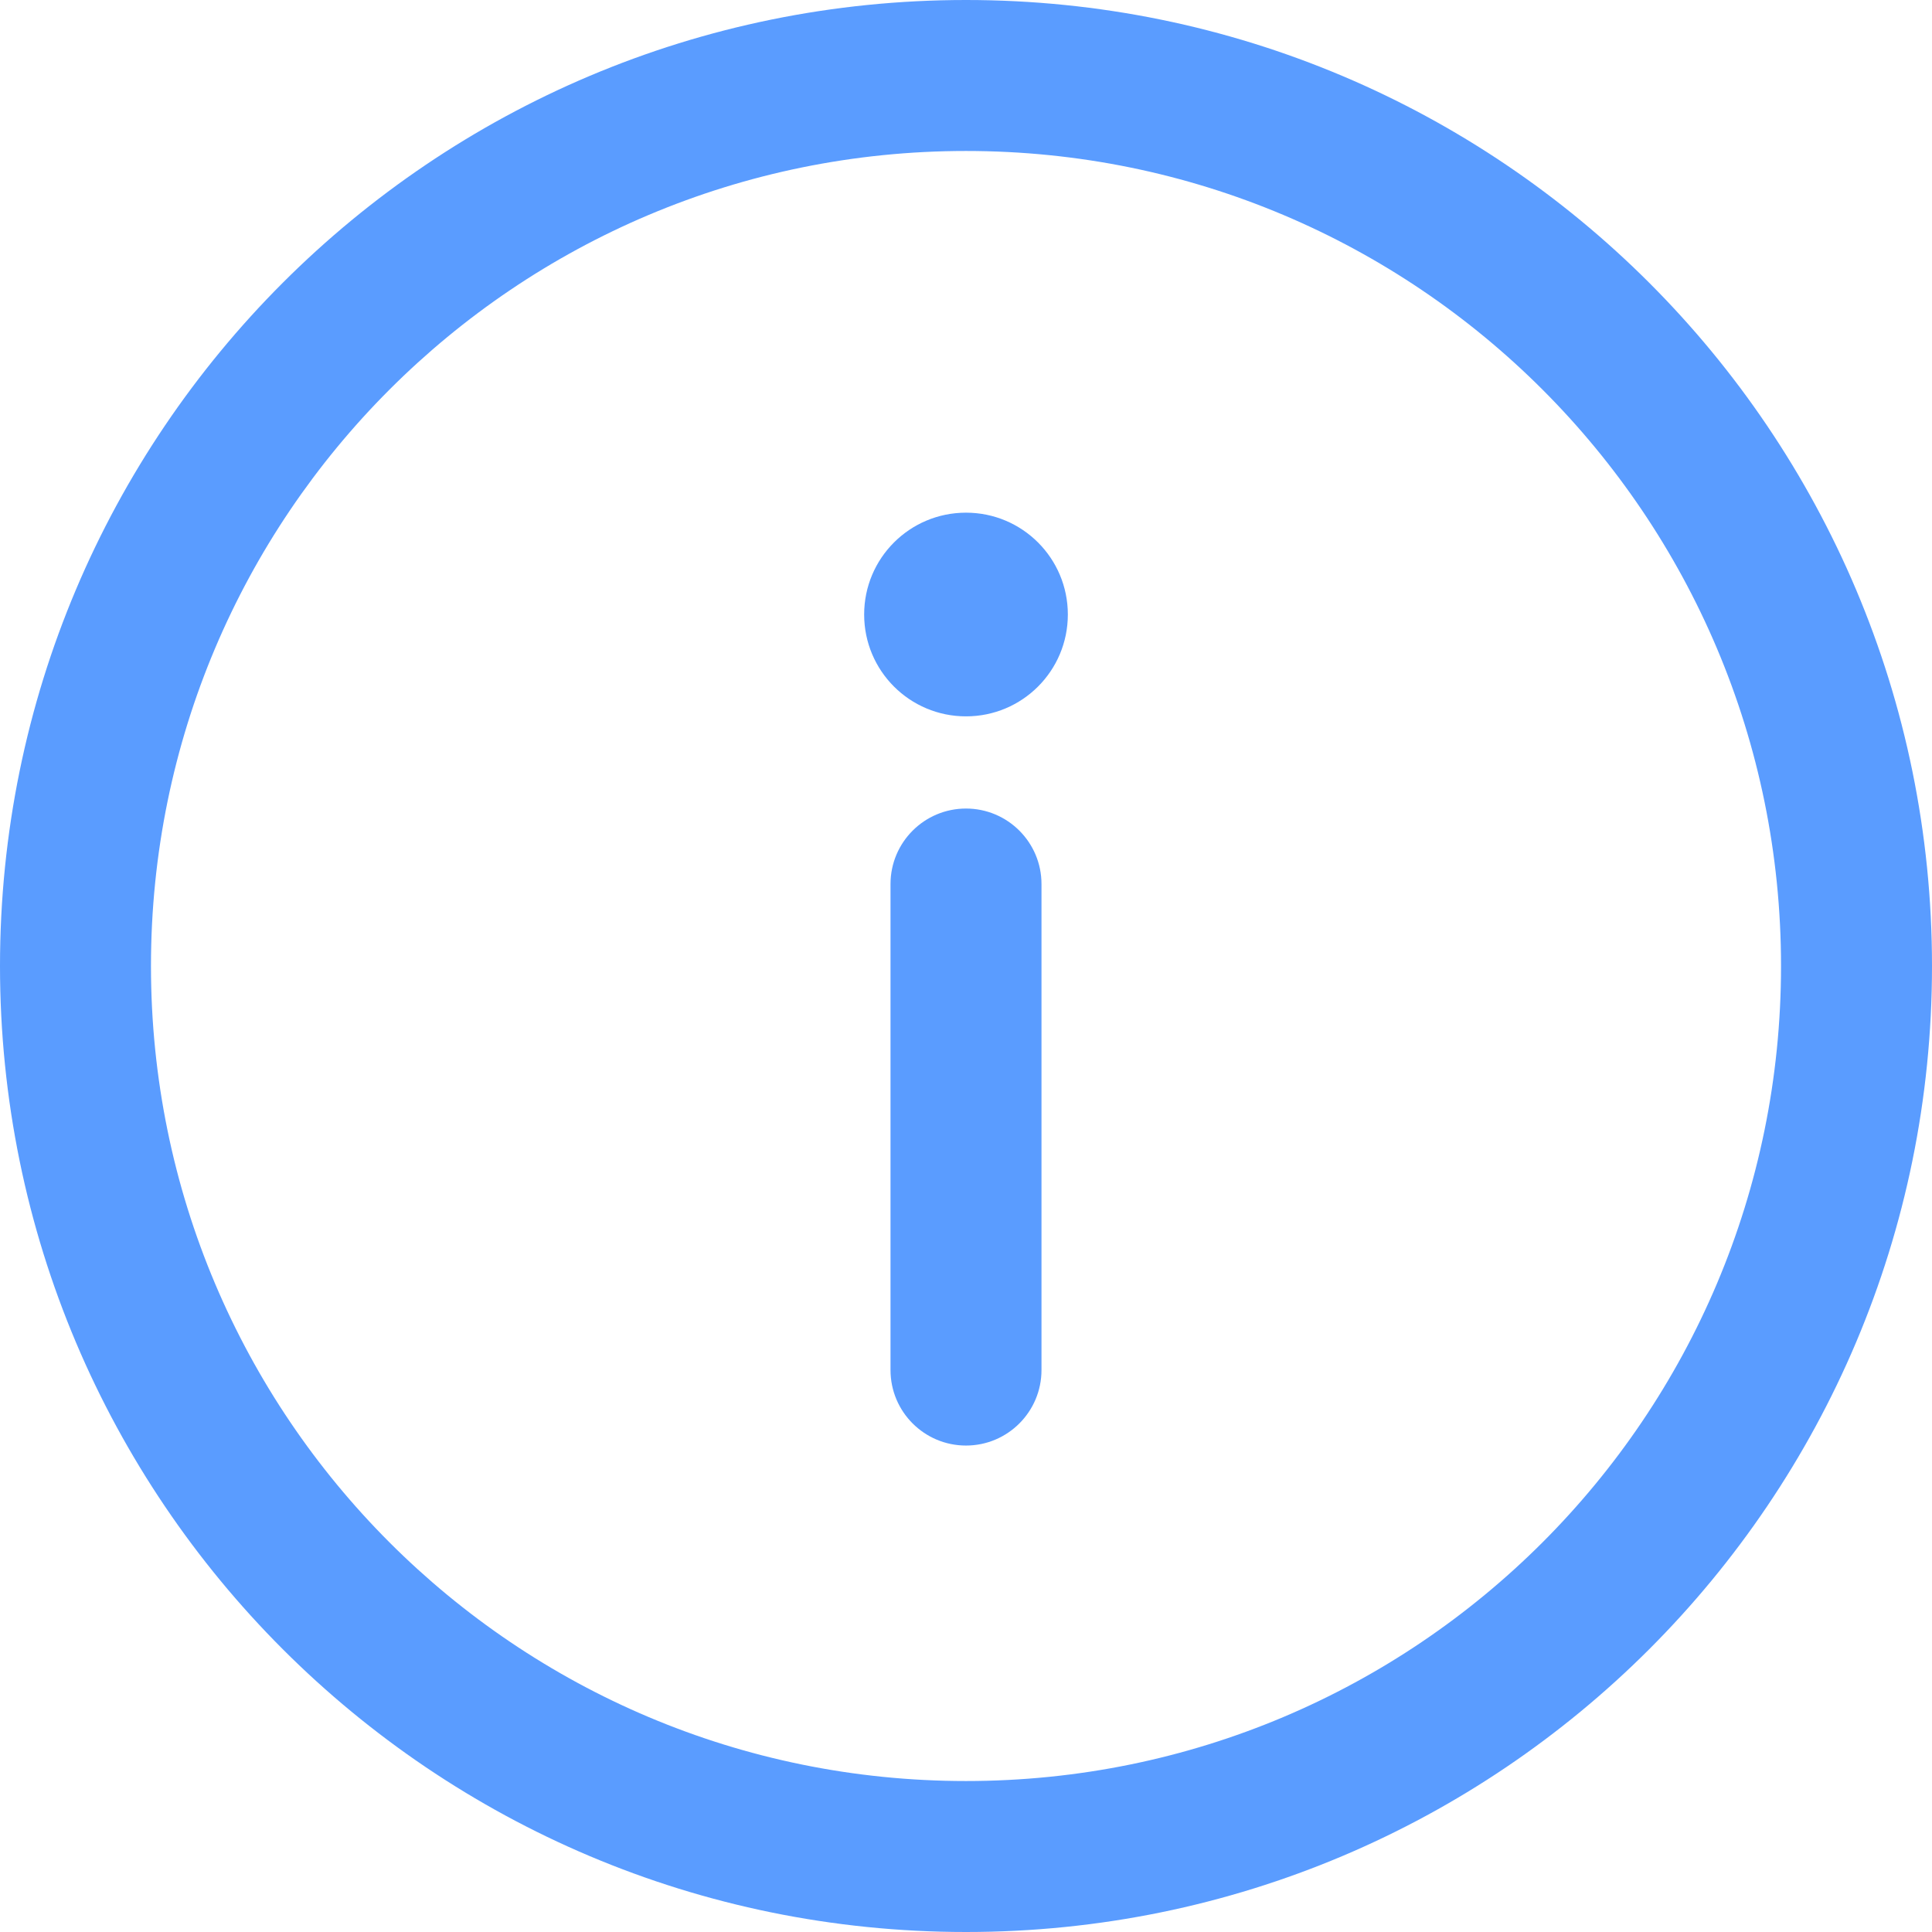 <svg width="14" height="14" viewBox="0 0 14 14" fill="none" xmlns="http://www.w3.org/2000/svg">
    <path d="M7 0C3.131 0 0 3.131 0 7C0 10.869 3.131 14 7 14C10.869 14 14 10.869 14 7C14 3.131 10.869 0 7 0ZM7 12.906C3.735 12.906 1.094 10.264 1.094 7C1.094 3.735 3.736 1.094 7 1.094C10.265 1.094 12.906 3.736 12.906 7C12.906 10.265 10.264 12.906 7 12.906Z"
          fill="#5A9CFF"/>
    <path d="M7 5.859C6.698 5.859 6.453 6.104 6.453 6.406V9.928C6.453 10.23 6.698 10.475 7 10.475C7.302 10.475 7.547 10.23 7.547 9.928V6.406C7.547 6.104 7.302 5.859 7 5.859Z"
          fill="#5A9CFF"/>
    <path d="M7 5.191C7.408 5.191 7.738 4.861 7.738 4.453C7.738 4.045 7.408 3.715 7 3.715C6.592 3.715 6.262 4.045 6.262 4.453C6.262 4.861 6.592 5.191 7 5.191Z"
          fill="#5A9CFF"/>
</svg>

